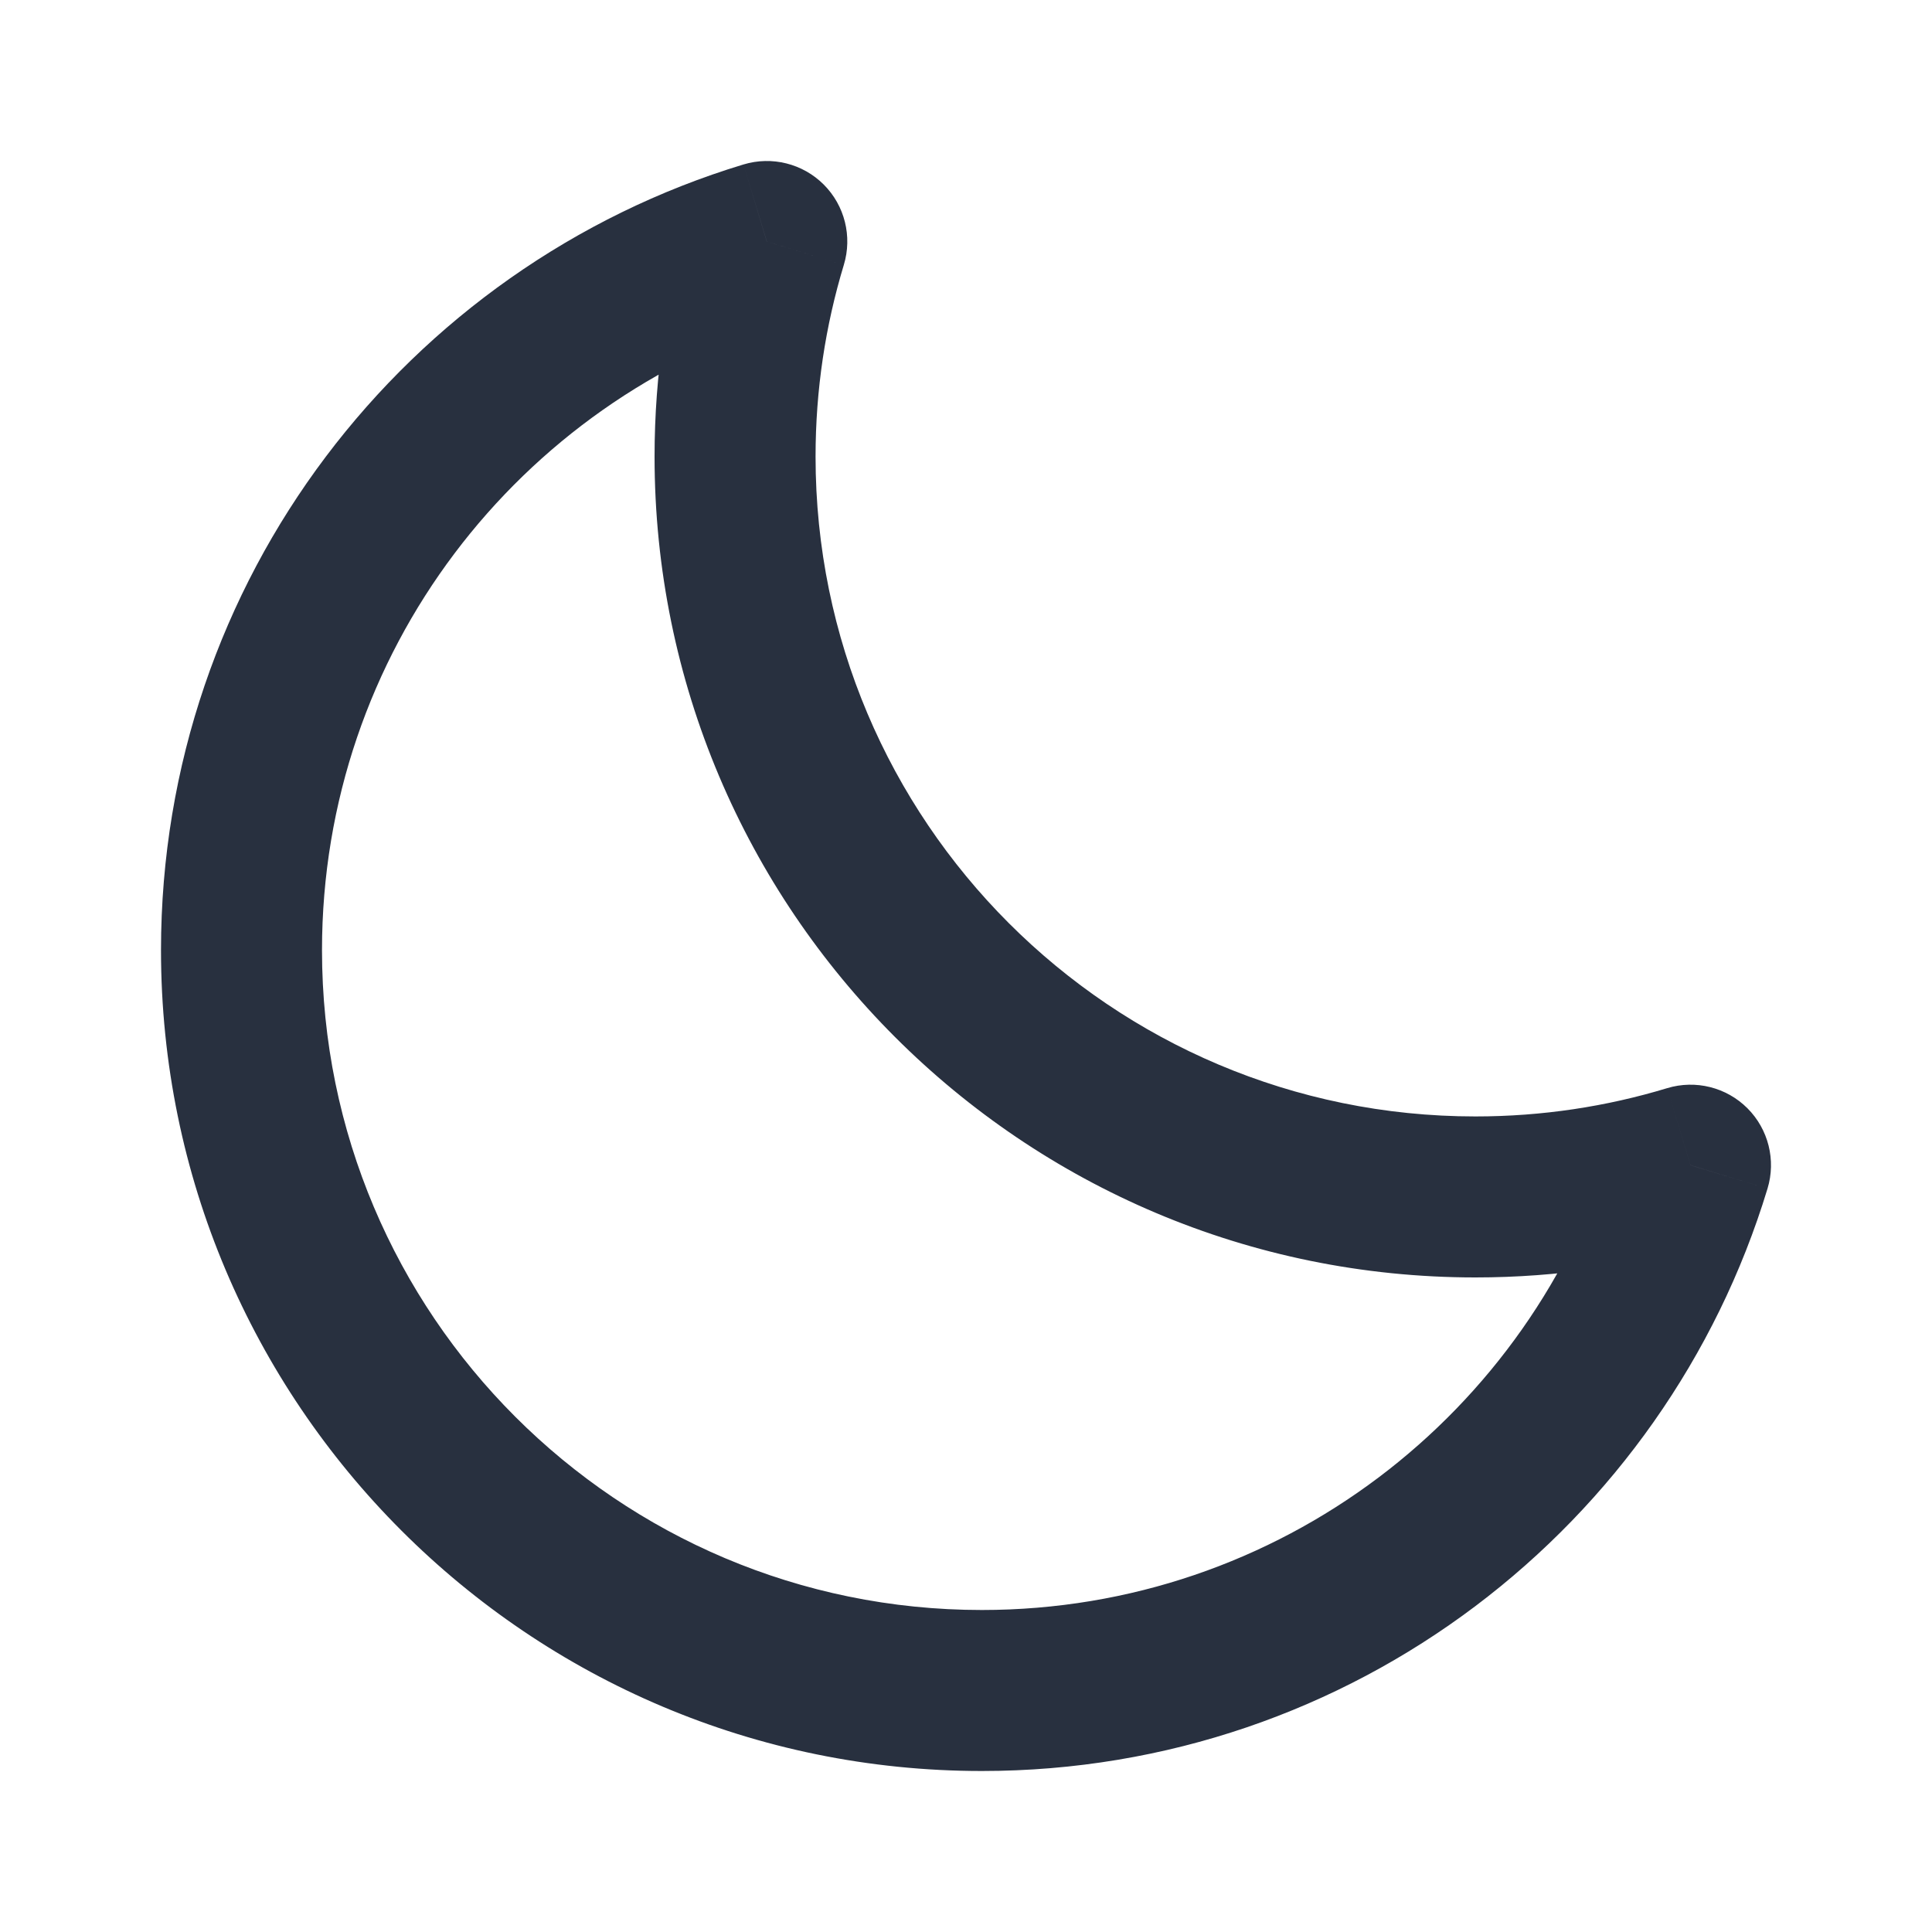 <svg width="30" height="30" viewBox="0 0 30 30" fill="none" xmlns="http://www.w3.org/2000/svg">
<path d="M11.907 3.75L13.103 4.113C13.237 3.671 13.117 3.192 12.791 2.866C12.465 2.54 11.986 2.42 11.544 2.554L11.907 3.75ZM26.25 18.093L27.446 18.456C27.58 18.015 27.46 17.535 27.134 17.209C26.808 16.883 26.329 16.763 25.887 16.897L26.25 18.093ZM10.164 7.09C10.164 14.129 15.871 19.836 22.91 19.836V17.336C17.252 17.336 12.664 12.748 12.664 7.09H10.164ZM2.5 14.754C2.5 21.793 8.207 27.5 15.246 27.5V25C9.587 25 5 20.413 5 14.754H2.5ZM11.544 2.554C6.311 4.14 2.5 9 2.5 14.754H5C5 10.132 8.061 6.222 12.269 4.946L11.544 2.554ZM10.71 3.387C10.355 4.561 10.164 5.804 10.164 7.09H12.664C12.664 6.052 12.818 5.053 13.103 4.113L10.71 3.387ZM15.246 27.5C21 27.5 25.86 23.689 27.446 18.456L25.054 17.731C23.778 21.939 19.868 25 15.246 25V27.5ZM22.91 19.836C24.196 19.836 25.439 19.645 26.613 19.29L25.887 16.897C24.947 17.182 23.948 17.336 22.91 17.336V19.836Z" fill="#28303F"/>
</svg>
